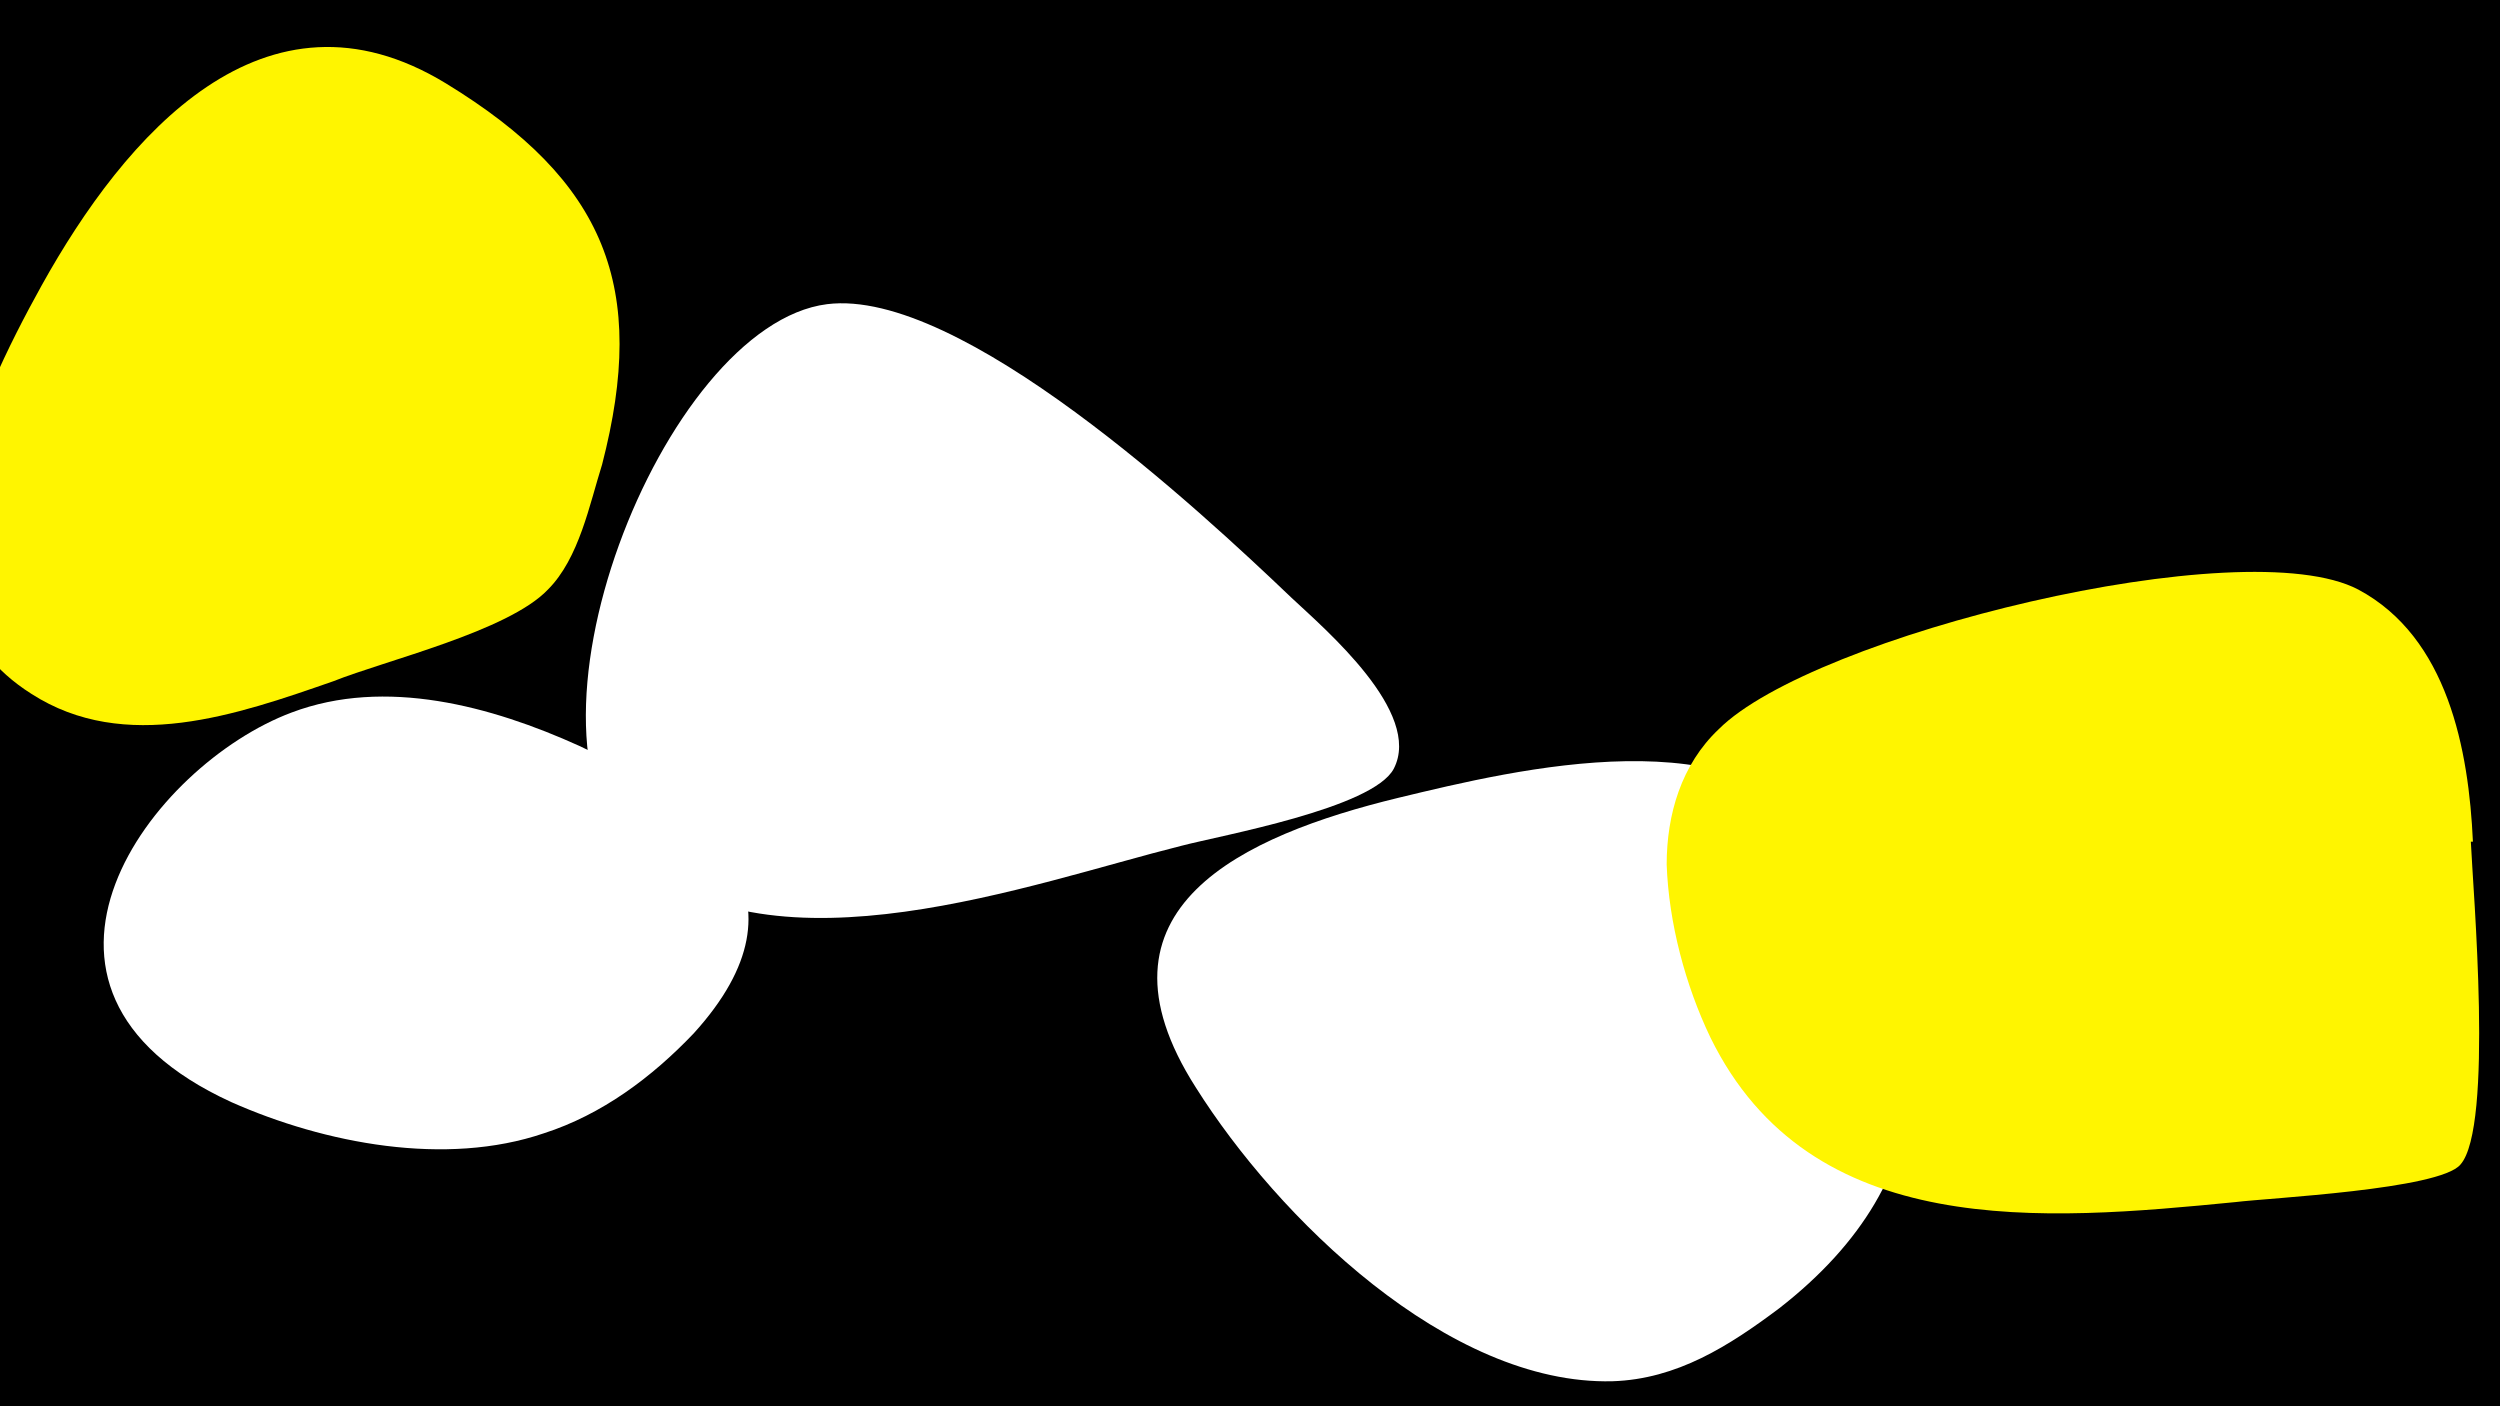 <svg width="1200" height="675" viewBox="-500 -500 1200 675" xmlns="http://www.w3.org/2000/svg"><path d="M-500-500h1200v675h-1200z" fill="#000"/><path d="M-286-460c-87-53-154 25-194 97-31 56-76 151-5 196 45 29 99 10 145-6 25-10 84-24 103-44 15-15 20-41 26-60 22-85 2-136-75-183z"  fill="#fff500" /><path d="M120-213c-44-42-159-149-223-141-79 10-157 209-91 267 66 57 189 11 261-7 19-5 92-18 102-37 14-27-33-67-49-82z"  fill="#fff" /><path d="M-222-142c-42-19-93-33-138-16-67 25-149 132-29 187 45 20 103 31 150 15 28-9 52-27 72-48 59-65 9-108-55-138z"  fill="#fff" /><path d="M378-96c-42-61-149-35-207-21-74 18-152 53-97 139 39 62 121 143 200 141 31-1 56-17 80-35 81-63 80-143 24-224z"  fill="#fff" /><path d="M687-96c-2-44-12-98-55-121-55-29-262 22-307 67-18 17-25 41-25 65 1 28 9 58 21 83 48 98 160 88 252 79 16-2 98-6 108-18 16-18 6-132 5-155z"  fill="#fff500" /></svg>